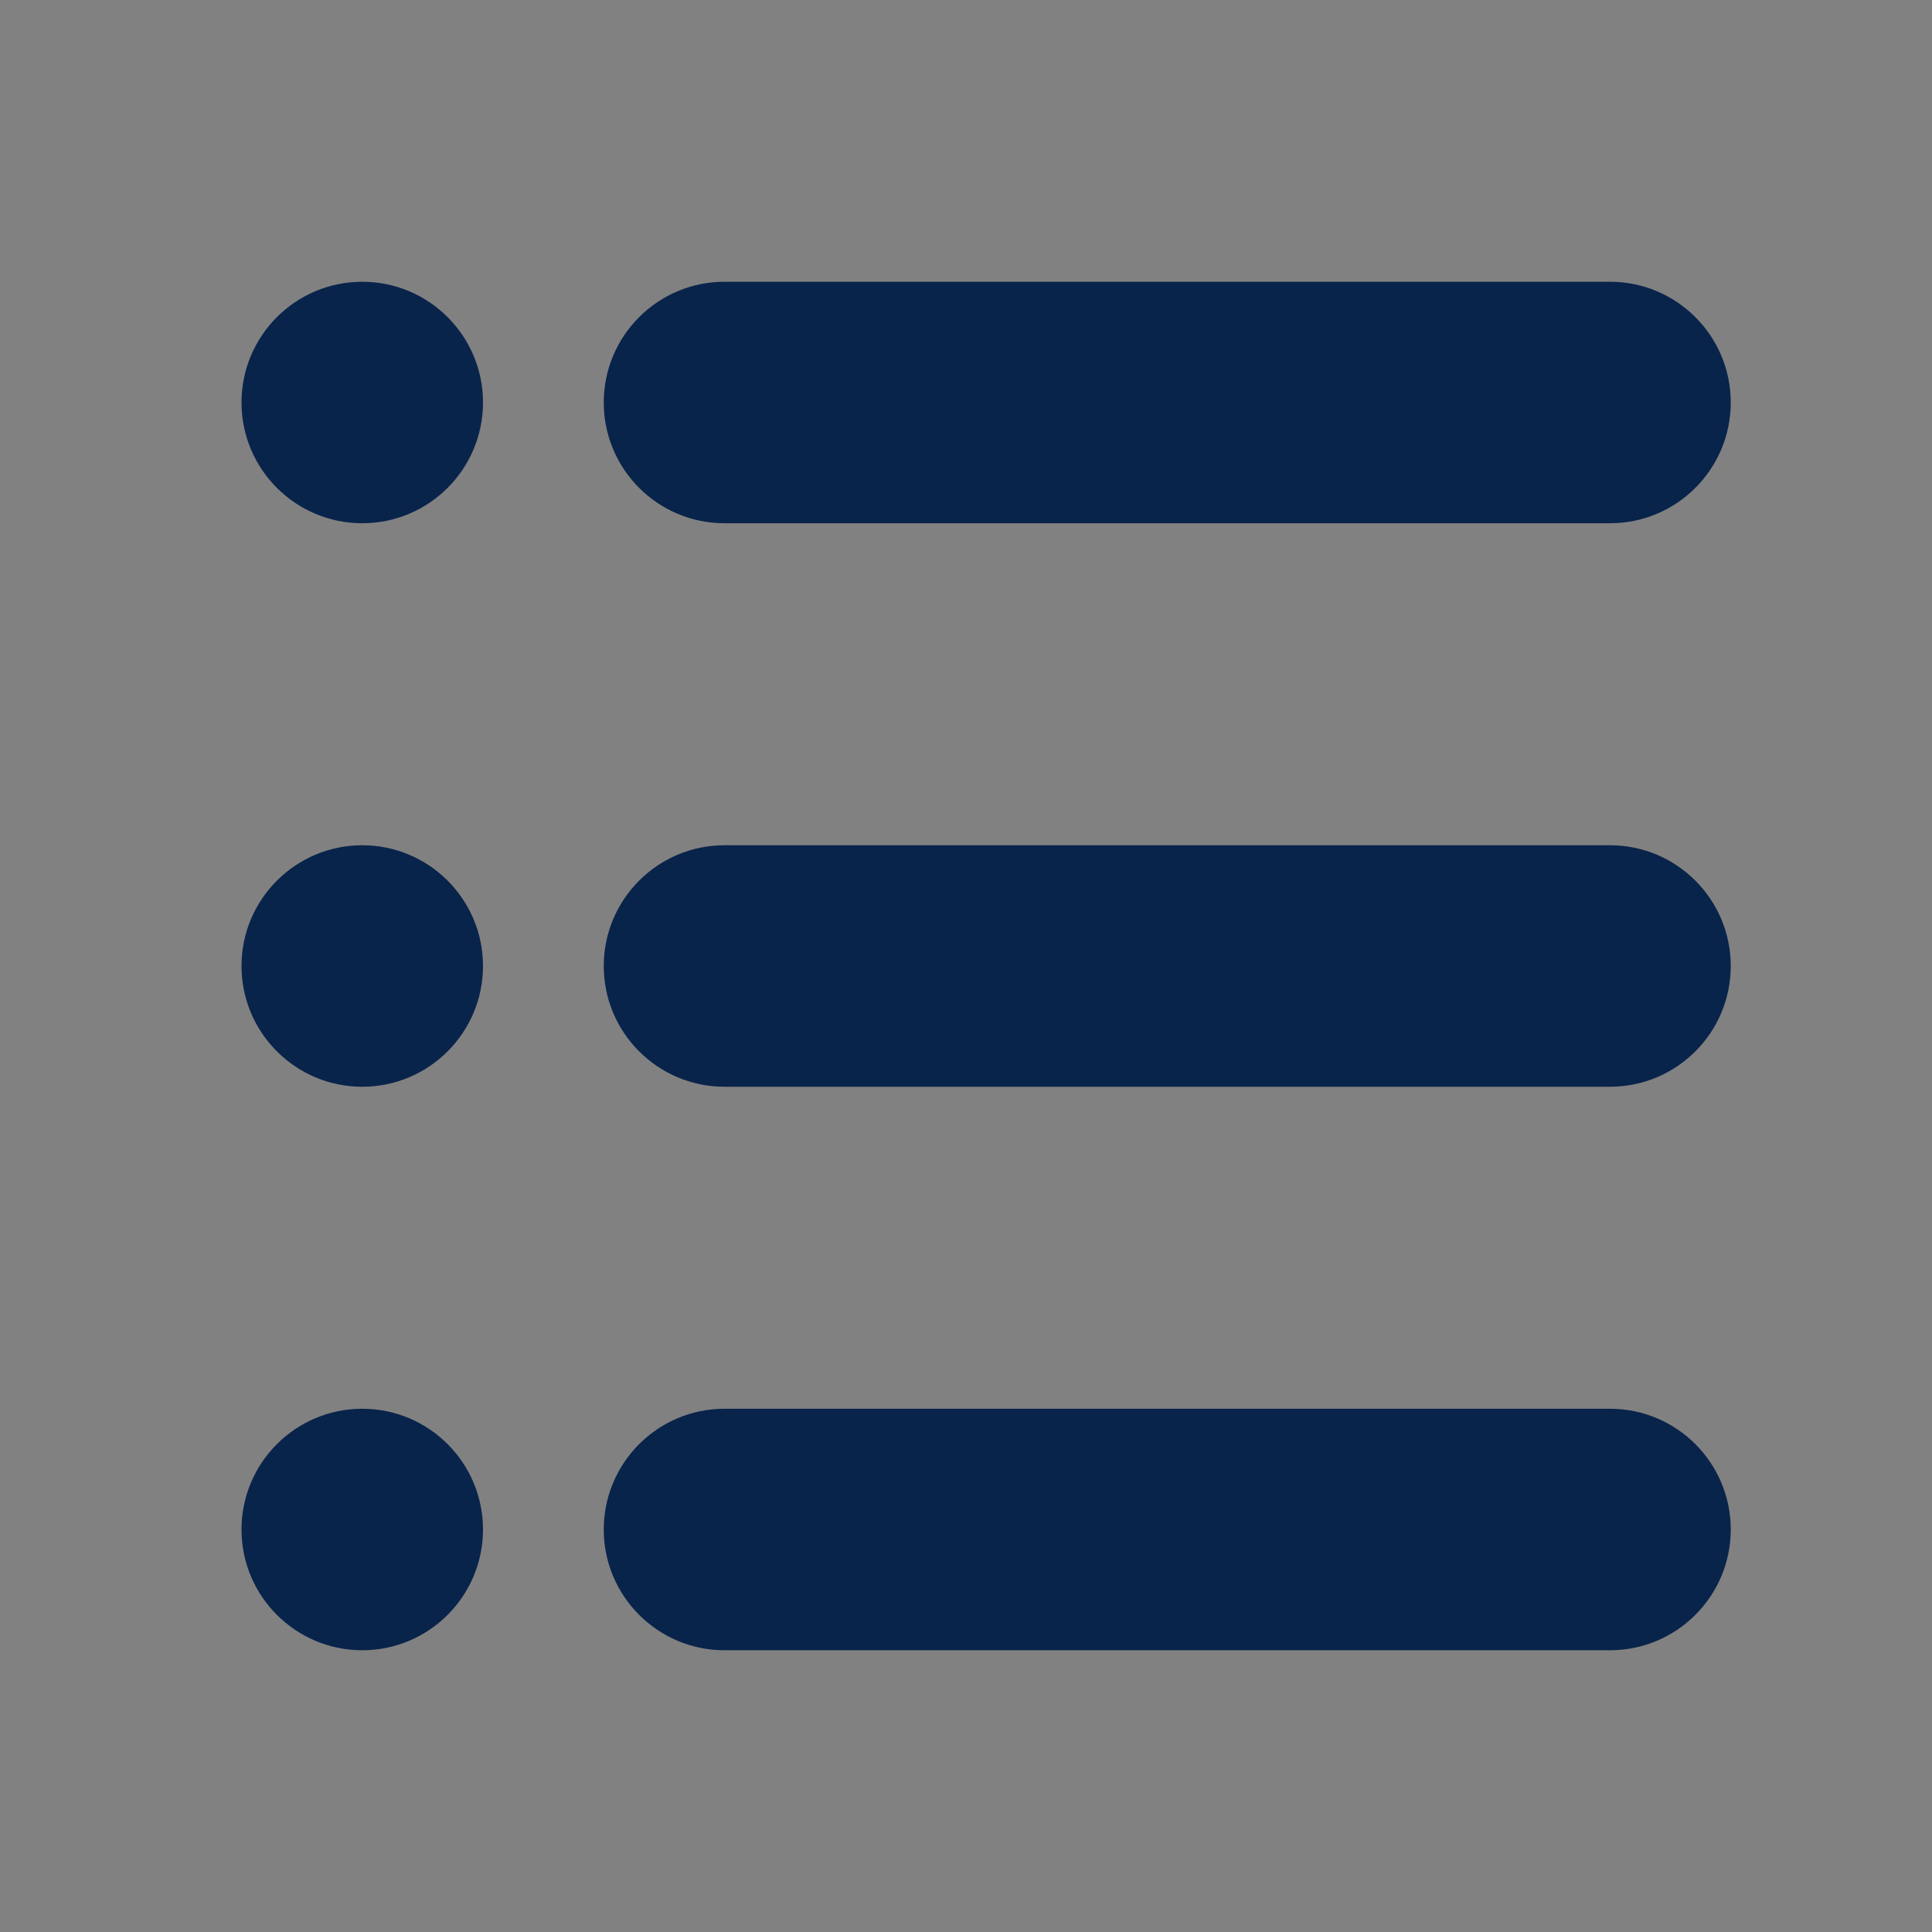 <svg width="24" height="24" viewBox="0 0 24 24" fill="none" xmlns="http://www.w3.org/2000/svg">
<rect x="0" y="0" width="24" height="24" fill="#808080" stroke="none"/>
<rect width="24" height="24" fill="white" fill-opacity="0.01"/>
<path d="M4.5 6.5C5.328 6.5 6 5.828 6 5C6 4.172 5.328 3.5 4.5 3.5C3.672 3.5 3 4.172 3 5C3 5.828 3.672 6.5 4.5 6.5Z" fill="#09244B"/>
<path d="M9 3.5C8.172 3.5 7.5 4.172 7.5 5C7.5 5.828 8.172 6.5 9 6.5H20C20.828 6.5 21.5 5.828 21.5 5C21.5 4.172 20.828 3.5 20 3.5H9Z" fill="#09244B"/>
<path d="M9 10.5C8.172 10.5 7.5 11.172 7.5 12C7.5 12.828 8.172 13.5 9 13.5H20C20.828 13.5 21.5 12.828 21.5 12C21.5 11.172 20.828 10.5 20 10.5H9Z" fill="#09244B"/>
<path d="M7.5 19C7.5 18.172 8.172 17.5 9 17.5H20C20.828 17.5 21.5 18.172 21.5 19C21.5 19.828 20.828 20.5 20 20.5H9C8.172 20.5 7.5 19.828 7.5 19Z" fill="#09244B"/>
<path d="M6 12C6 12.828 5.328 13.5 4.5 13.5C3.672 13.5 3 12.828 3 12C3 11.172 3.672 10.5 4.5 10.5C5.328 10.5 6 11.172 6 12Z" fill="#09244B"/>
<path d="M4.5 20.5C5.328 20.5 6 19.828 6 19C6 18.172 5.328 17.5 4.5 17.5C3.672 17.5 3 18.172 3 19C3 19.828 3.672 20.5 4.5 20.5Z" fill="#09244B"/>
</svg>
